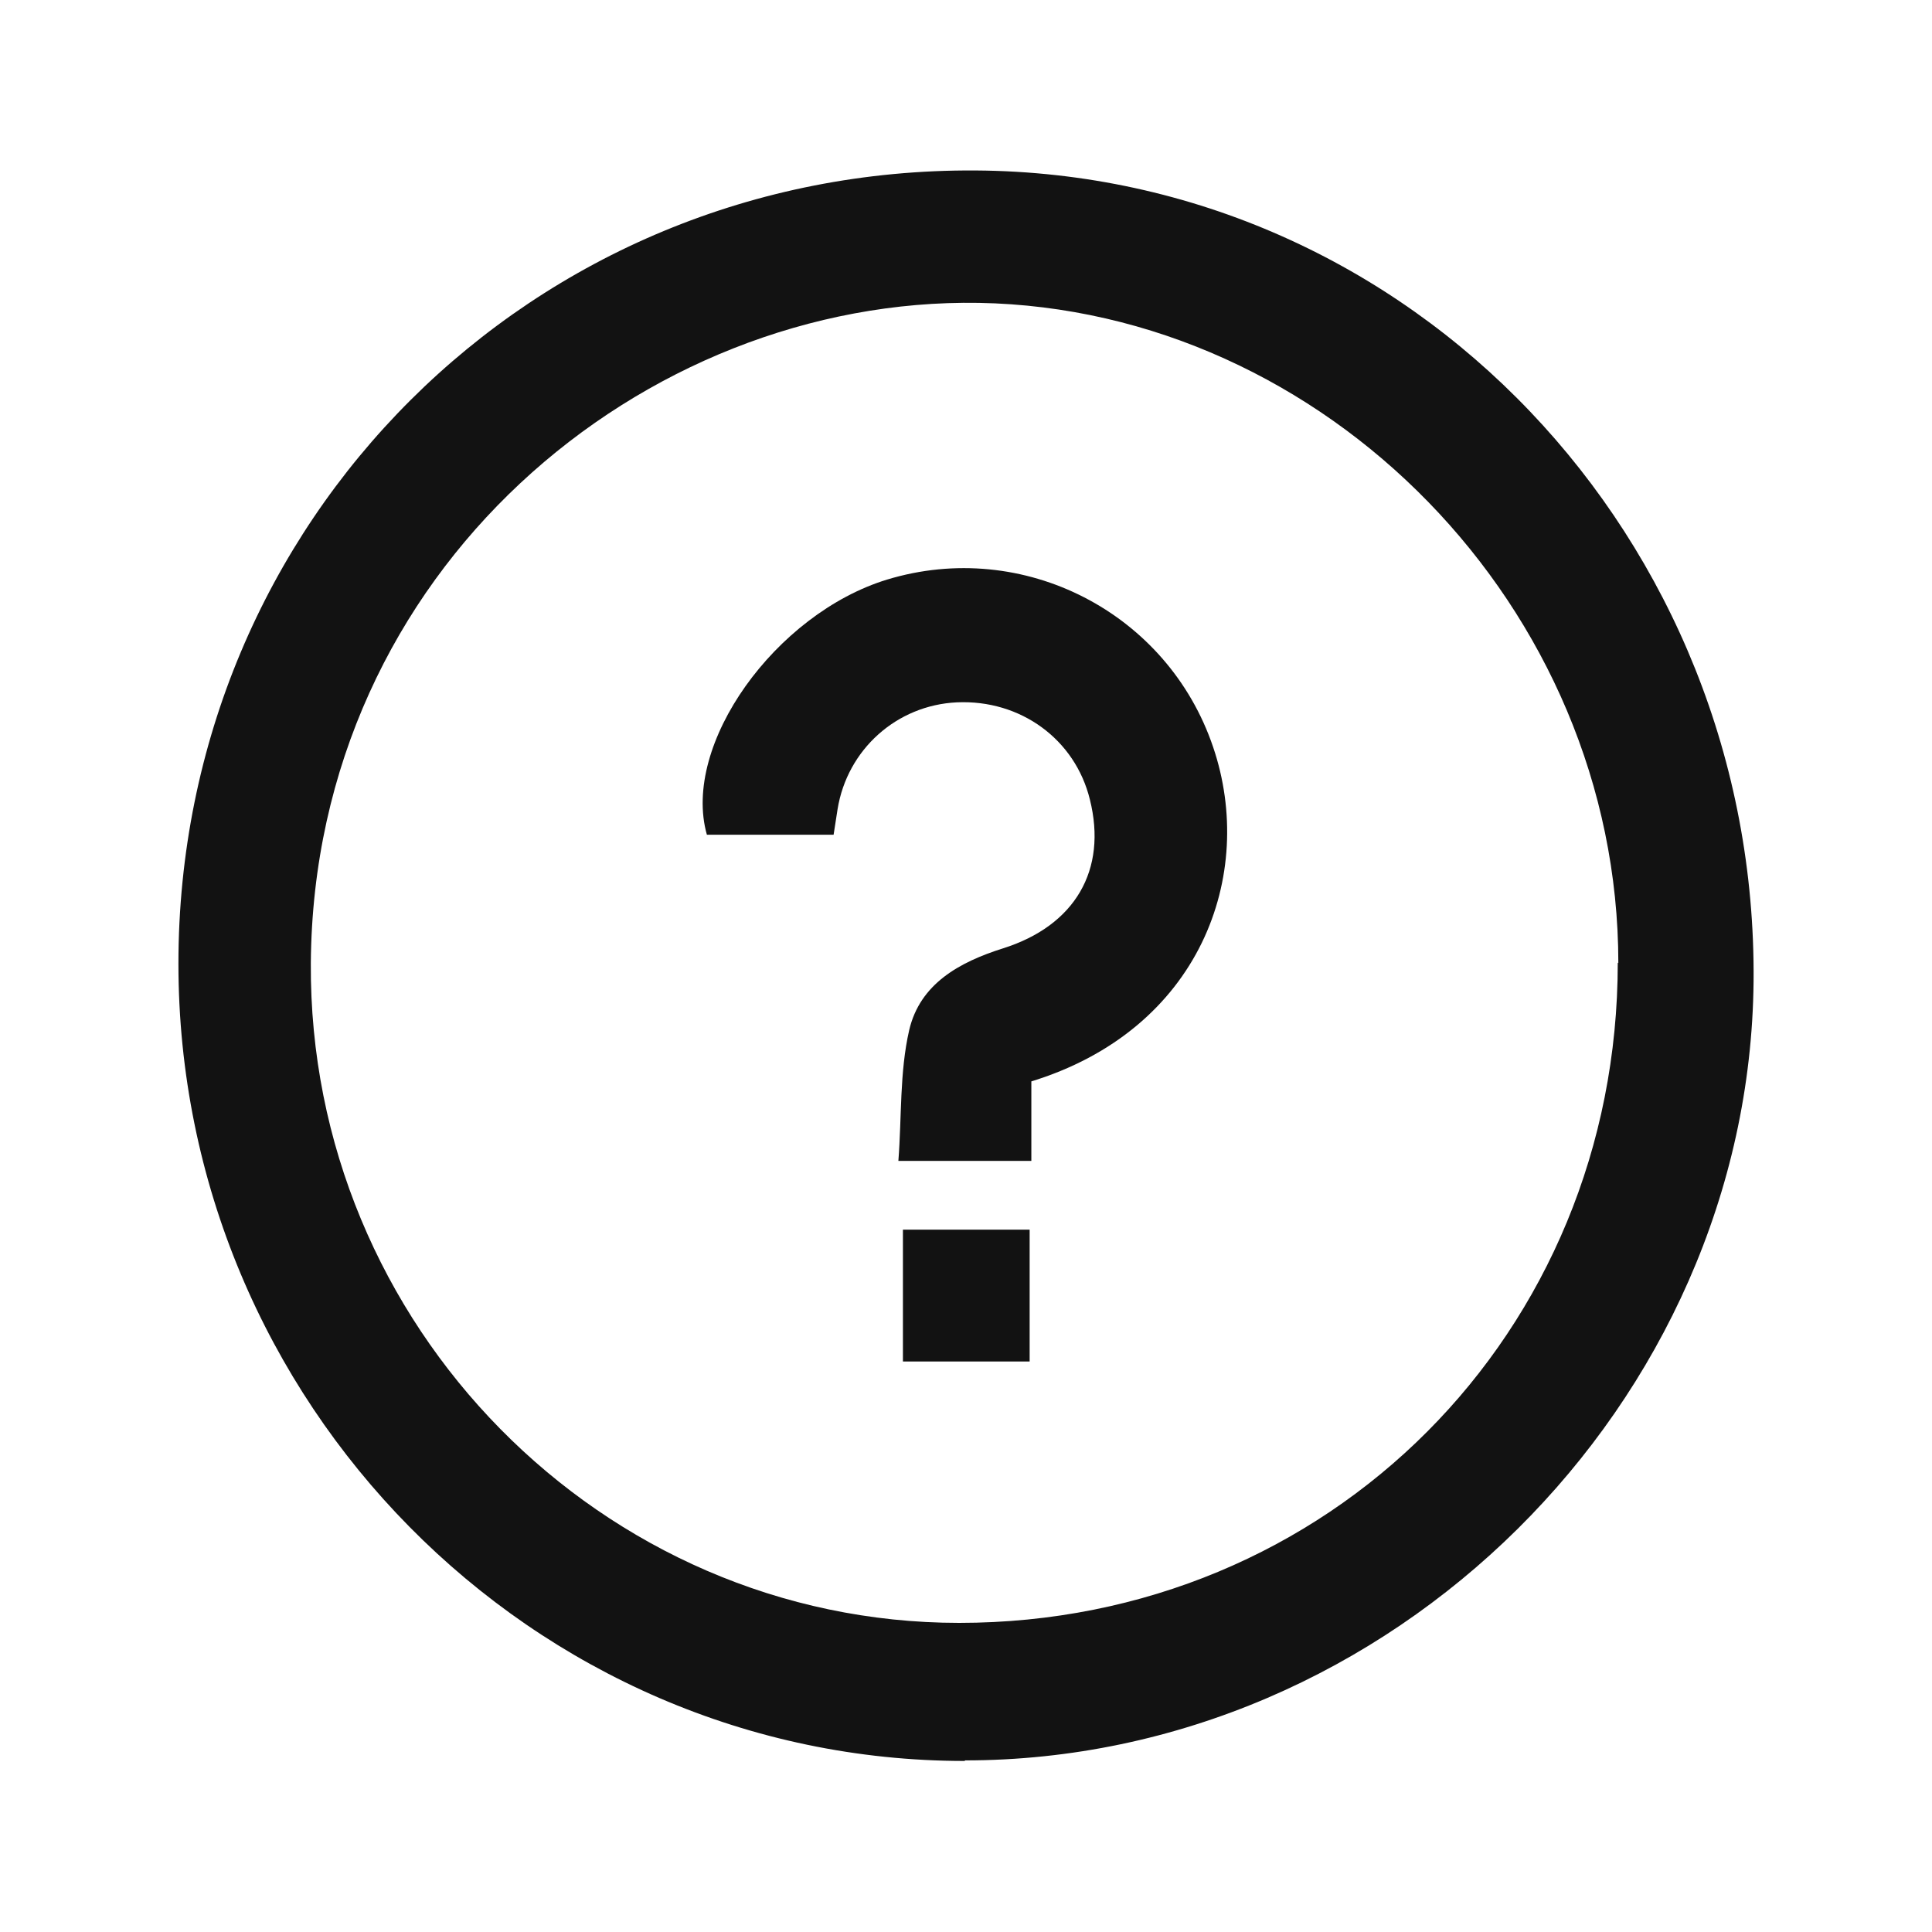 <?xml version="1.0" encoding="UTF-8"?>
<svg id="Layer_1" data-name="Layer 1" xmlns="http://www.w3.org/2000/svg" viewBox="0 0 34 34">
  <defs>
    <style>
      .cls-1 {
        fill: #121212;
        stroke-width: 0px;
      }
    </style>
  </defs>
  <path class="cls-1" d="m16.98,30.99c-7.61,0-13.84-6.31-13.84-14.03,0-7.79,6.22-14.01,14.03-13.96,7.69.05,13.76,6.5,13.69,14.27-.07,7.42-6.38,13.71-13.88,13.71Zm11.5-14.04c0-6.26-5.17-11.51-11.25-11.62-5.9-.1-11.71,4.69-11.76,11.62-.04,6.38,5.13,11.61,11.41,11.61,6.51,0,11.59-5.1,11.59-11.62Z"/>
  <path class="cls-1" d="m18.15,19.03v1.4h-2.34c.06-.77.02-1.56.19-2.3.19-.82.89-1.2,1.65-1.44,1.27-.4,1.84-1.38,1.53-2.62-.26-1.06-1.22-1.76-2.34-1.71-1.06.05-1.93.83-2.1,1.88-.02.13-.04.26-.07.45-.39,0-.77,0-1.15,0s-.73,0-1.08,0c-.45-1.59,1.21-3.89,3.17-4.49,2.4-.73,4.94.58,5.74,2.95.76,2.24-.22,4.98-3.23,5.89Z"/>
  <path class="cls-1" d="m18.12,21.64v2.32h-2.23v-2.32h2.23Z"/>
</svg>